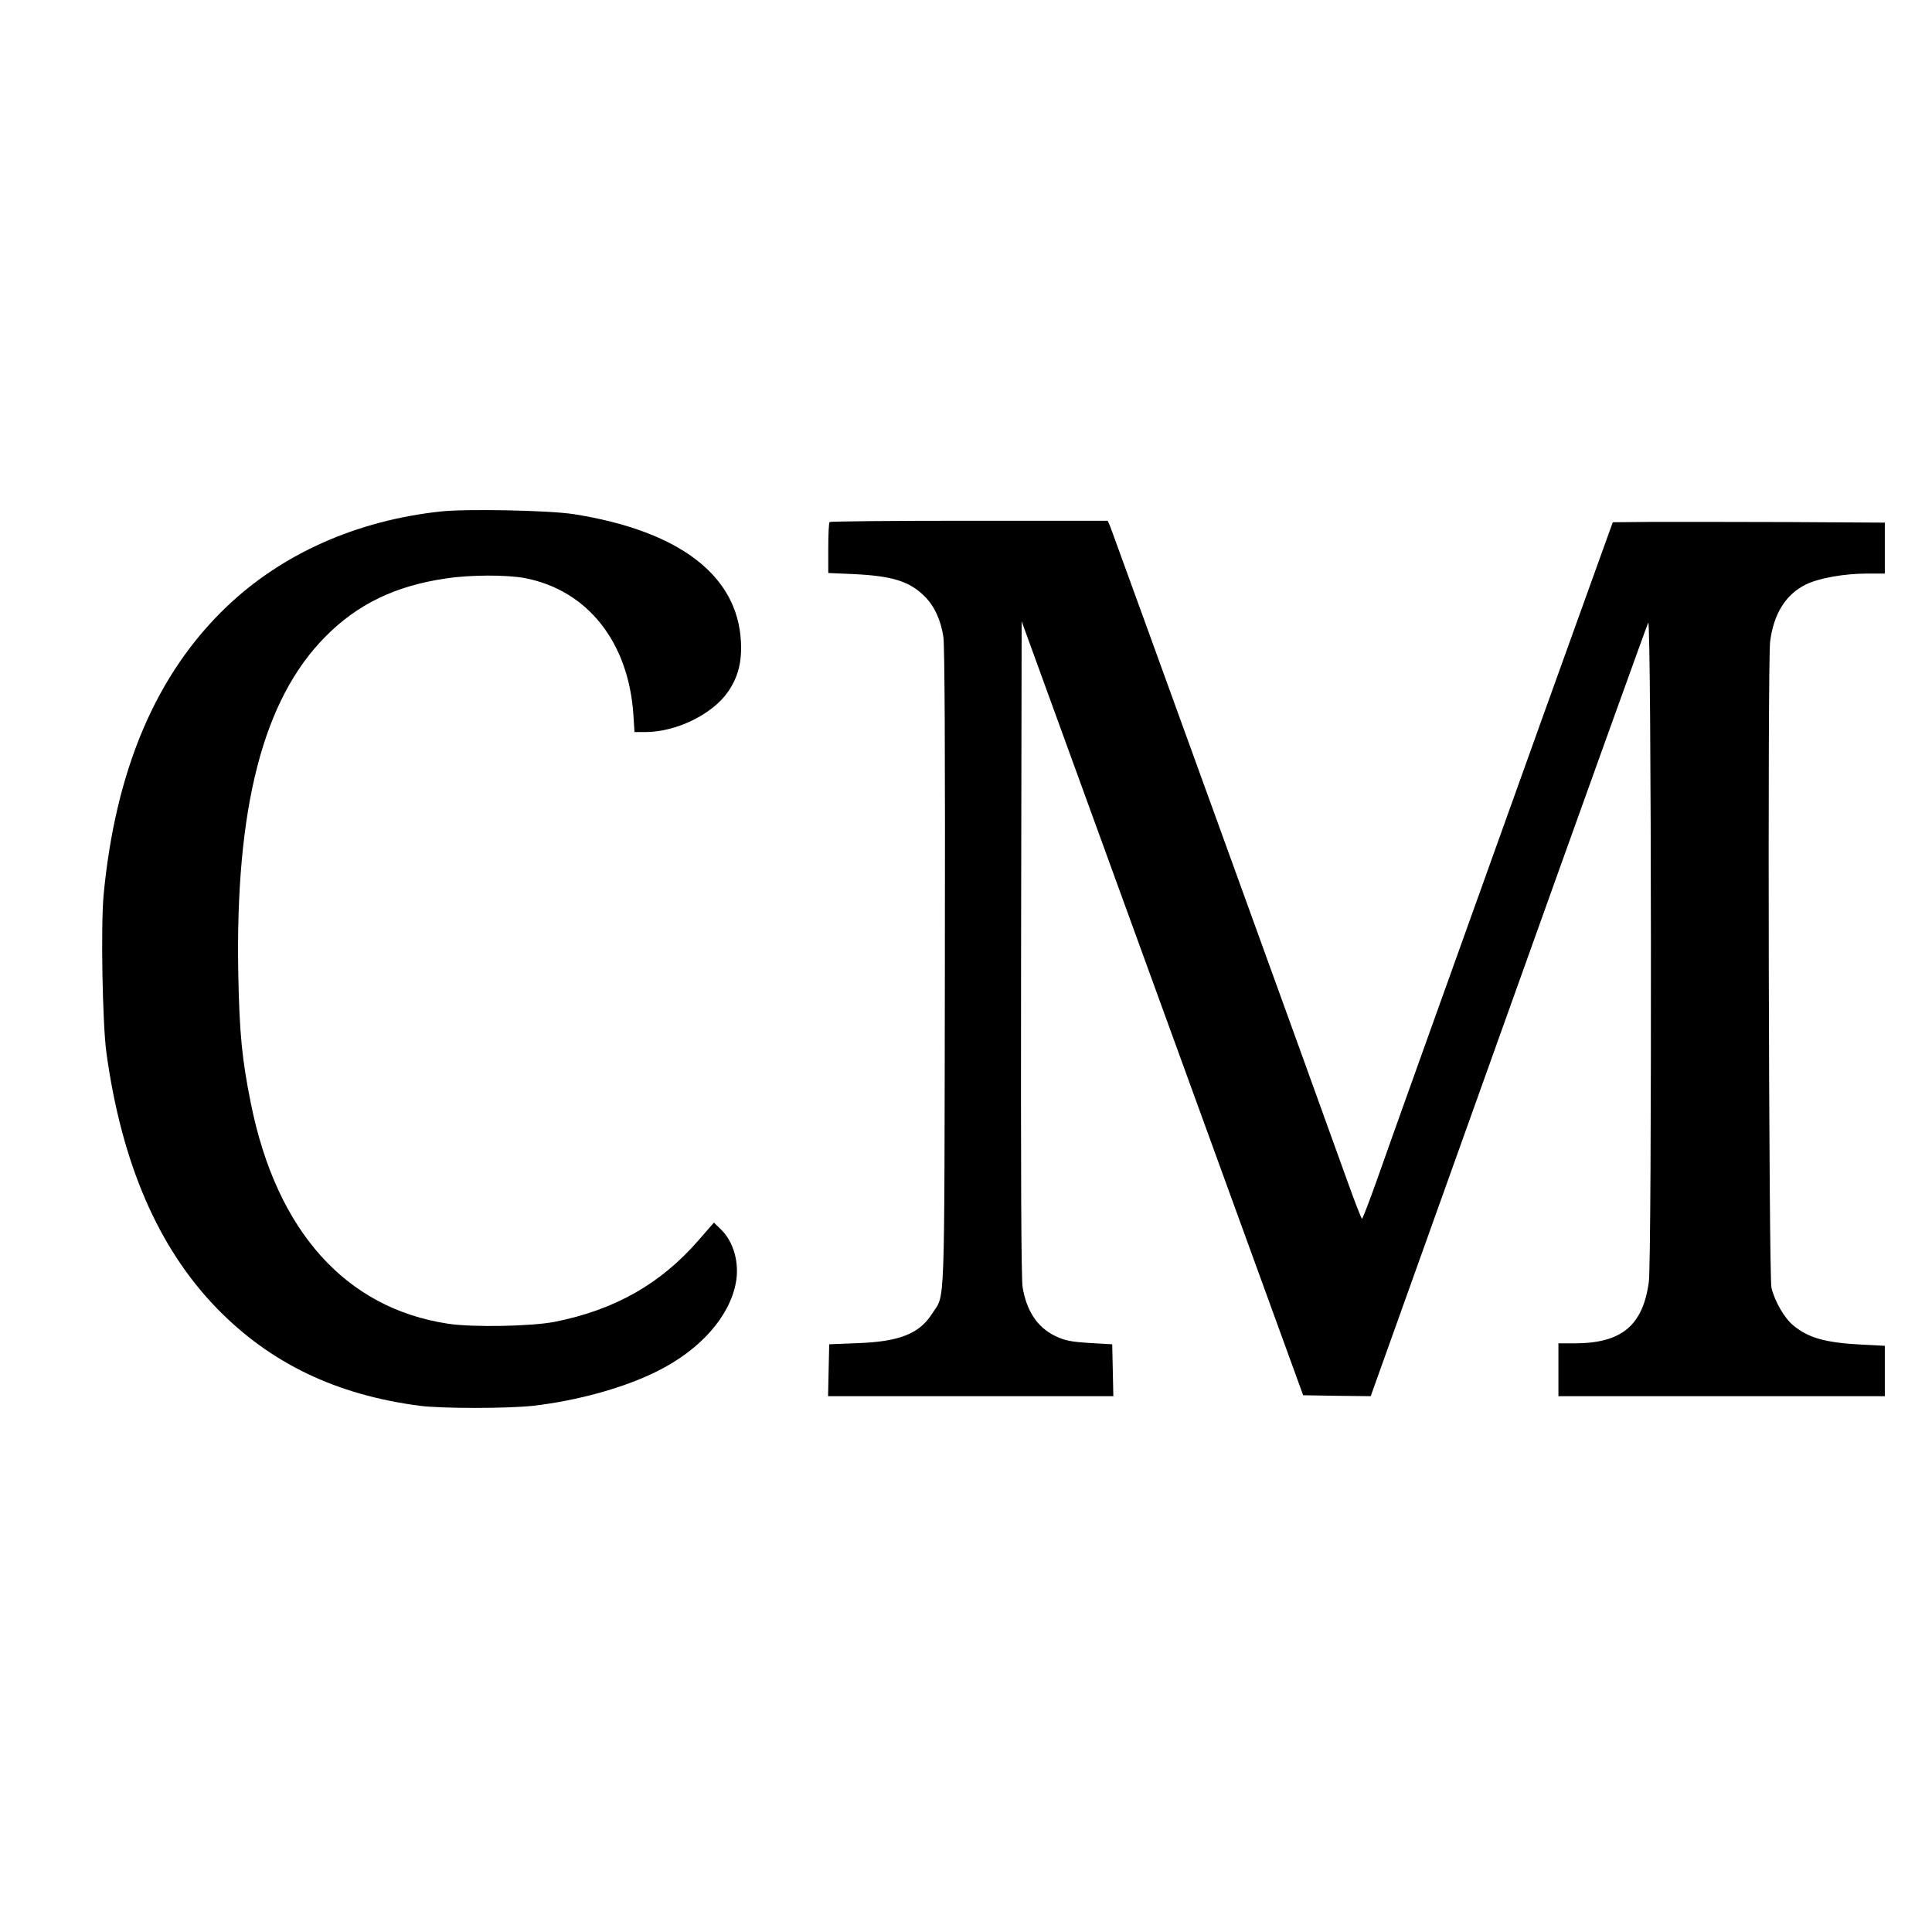 <?xml version="1.0" standalone="no"?>
<!DOCTYPE svg PUBLIC "-//W3C//DTD SVG 20010904//EN"
 "http://www.w3.org/TR/2001/REC-SVG-20010904/DTD/svg10.dtd">
<svg version="1.0" xmlns="http://www.w3.org/2000/svg"
 width="1024pt" height="1024pt" viewBox="0 0 1024 1024"
 preserveAspectRatio="xMidYMid meet">
<g transform="translate(0,1024) scale(0.1,-0.1)"
fill="#000000" stroke="none">
<path d="M2335 7529 c-444 -48 -838 -223 -1132 -503 -374 -356 -591 -864 -654
-1531 -15 -167 -6 -680 15 -835 81 -587 274 -1033 585 -1354 283 -291 632
-459 1076 -517 119 -15 462 -15 600 0 236 27 485 96 658 183 227 113 383 288
417 468 20 105 -11 218 -79 284 l-37 36 -82 -94 c-201 -231 -442 -368 -762
-432 -124 -24 -435 -30 -565 -10 -543 82 -909 491 -1045 1166 -47 232 -61 372
-67 685 -17 883 131 1458 462 1791 170 172 371 269 638 308 130 20 322 20 419
2 331 -64 549 -338 575 -723 l6 -93 57 0 c165 0 356 94 439 214 53 77 74 158
68 266 -18 351 -328 587 -887 675 -126 20 -569 29 -705 14z"/>
<path d="M4397 7473 c-4 -3 -7 -66 -7 -138 l0 -132 138 -6 c202 -10 293 -38
373 -118 52 -52 85 -124 99 -214 7 -48 10 -591 8 -1755 -3 -1867 2 -1723 -67
-1832 -68 -107 -173 -149 -396 -157 l-150 -6 -3 -137 -3 -138 756 0 756 0 -3
138 -3 137 -105 6 c-115 7 -147 13 -201 40 -92 46 -148 131 -169 257 -7 47
-10 575 -8 1798 l3 1731 746 -2051 746 -2051 179 -3 179 -2 729 2037 c401
1121 735 2049 742 2063 17 33 20 -3374 3 -3496 -32 -230 -144 -323 -391 -324
l-88 0 0 -140 0 -140 865 0 865 0 0 133 0 134 -117 6 c-197 10 -287 35 -368
102 -47 38 -99 128 -116 200 -14 62 -21 3309 -7 3424 19 149 83 251 191 304
69 33 202 57 323 57 l94 0 0 135 0 135 -507 3 c-280 1 -604 1 -722 1 l-213 -2
-370 -1028 c-600 -1673 -806 -2247 -881 -2461 -40 -112 -75 -203 -78 -203 -3
0 -38 89 -77 198 -136 381 -1244 3437 -1257 3470 l-14 32 -734 0 c-403 0 -737
-3 -740 -7z"/>
</g>
</svg>
